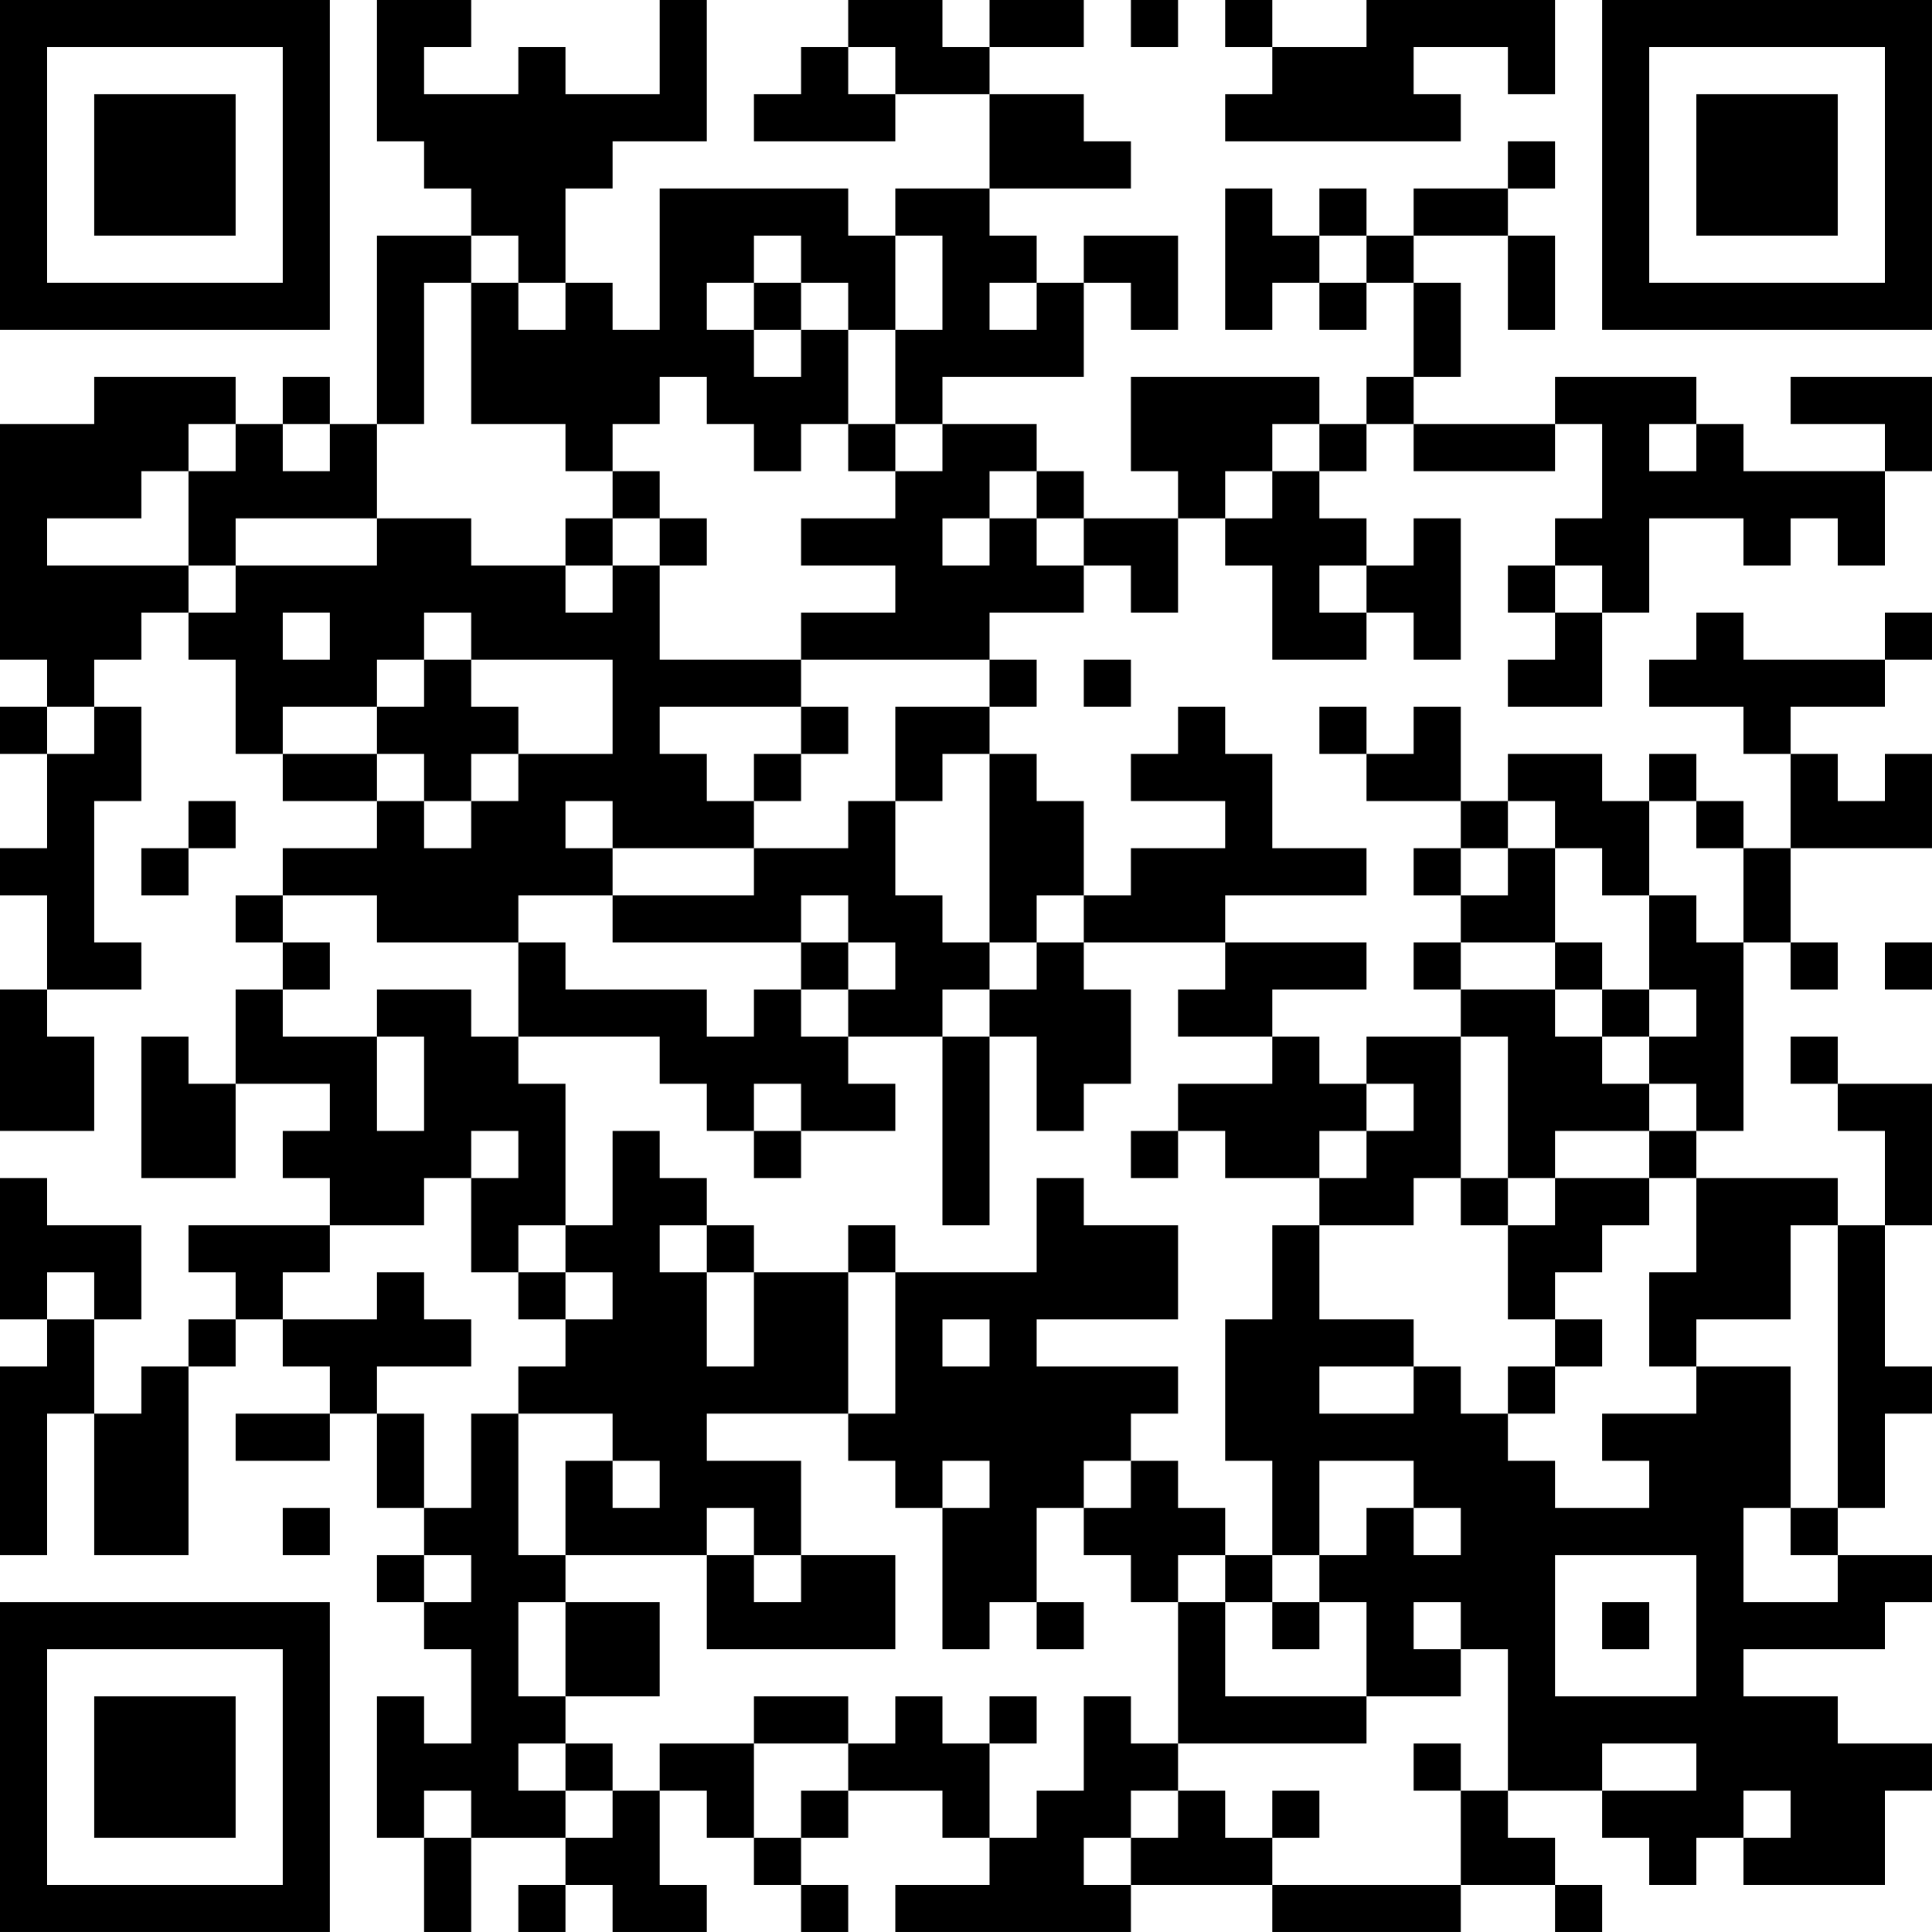 <?xml version="1.0" encoding="UTF-8"?>
<svg xmlns="http://www.w3.org/2000/svg" version="1.1" width="200" height="200" viewBox="0 0 200 200"><rect x="0" y="0" width="200" height="200" fill="#ffffff"/><g transform="scale(4.878)"><g transform="translate(0,0)"><path fill-rule="evenodd" d="M8 0L8 3L9 3L9 4L10 4L10 5L8 5L8 9L7 9L7 8L6 8L6 9L5 9L5 8L2 8L2 9L0 9L0 14L1 14L1 15L0 15L0 16L1 16L1 18L0 18L0 19L1 19L1 21L0 21L0 24L2 24L2 22L1 22L1 21L3 21L3 20L2 20L2 17L3 17L3 15L2 15L2 14L3 14L3 13L4 13L4 14L5 14L5 16L6 16L6 17L8 17L8 18L6 18L6 19L5 19L5 20L6 20L6 21L5 21L5 23L4 23L4 22L3 22L3 25L5 25L5 23L7 23L7 24L6 24L6 25L7 25L7 26L4 26L4 27L5 27L5 28L4 28L4 29L3 29L3 30L2 30L2 28L3 28L3 26L1 26L1 25L0 25L0 28L1 28L1 29L0 29L0 33L1 33L1 30L2 30L2 33L4 33L4 29L5 29L5 28L6 28L6 29L7 29L7 30L5 30L5 31L7 31L7 30L8 30L8 32L9 32L9 33L8 33L8 34L9 34L9 35L10 35L10 37L9 37L9 36L8 36L8 39L9 39L9 41L10 41L10 39L12 39L12 40L11 40L11 41L12 41L12 40L13 40L13 41L15 41L15 40L14 40L14 38L15 38L15 39L16 39L16 40L17 40L17 41L18 41L18 40L17 40L17 39L18 39L18 38L20 38L20 39L21 39L21 40L19 40L19 41L24 41L24 40L27 40L27 41L31 41L31 40L33 40L33 41L34 41L34 40L33 40L33 39L32 39L32 38L34 38L34 39L35 39L35 40L36 40L36 39L37 39L37 40L40 40L40 38L41 38L41 37L39 37L39 36L37 36L37 35L40 35L40 34L41 34L41 33L39 33L39 32L40 32L40 30L41 30L41 29L40 29L40 26L41 26L41 23L39 23L39 22L38 22L38 23L39 23L39 24L40 24L40 26L39 26L39 25L36 25L36 24L37 24L37 20L38 20L38 21L39 21L39 20L38 20L38 18L41 18L41 16L40 16L40 17L39 17L39 16L38 16L38 15L40 15L40 14L41 14L41 13L40 13L40 14L37 14L37 13L36 13L36 14L35 14L35 15L37 15L37 16L38 16L38 18L37 18L37 17L36 17L36 16L35 16L35 17L34 17L34 16L32 16L32 17L31 17L31 15L30 15L30 16L29 16L29 15L28 15L28 16L29 16L29 17L31 17L31 18L30 18L30 19L31 19L31 20L30 20L30 21L31 21L31 22L29 22L29 23L28 23L28 22L27 22L27 21L29 21L29 20L26 20L26 19L29 19L29 18L27 18L27 16L26 16L26 15L25 15L25 16L24 16L24 17L26 17L26 18L24 18L24 19L23 19L23 17L22 17L22 16L21 16L21 15L22 15L22 14L21 14L21 13L23 13L23 12L24 12L24 13L25 13L25 11L26 11L26 12L27 12L27 14L29 14L29 13L30 13L30 14L31 14L31 11L30 11L30 12L29 12L29 11L28 11L28 10L29 10L29 9L30 9L30 10L33 10L33 9L34 9L34 11L33 11L33 12L32 12L32 13L33 13L33 14L32 14L32 15L34 15L34 13L35 13L35 11L37 11L37 12L38 12L38 11L39 11L39 12L40 12L40 10L41 10L41 8L38 8L38 9L40 9L40 10L37 10L37 9L36 9L36 8L33 8L33 9L30 9L30 8L31 8L31 6L30 6L30 5L32 5L32 7L33 7L33 5L32 5L32 4L33 4L33 3L32 3L32 4L30 4L30 5L29 5L29 4L28 4L28 5L27 5L27 4L26 4L26 7L27 7L27 6L28 6L28 7L29 7L29 6L30 6L30 8L29 8L29 9L28 9L28 8L24 8L24 10L25 10L25 11L23 11L23 10L22 10L22 9L20 9L20 8L23 8L23 6L24 6L24 7L25 7L25 5L23 5L23 6L22 6L22 5L21 5L21 4L24 4L24 3L23 3L23 2L21 2L21 1L23 1L23 0L21 0L21 1L20 1L20 0L18 0L18 1L17 1L17 2L16 2L16 3L19 3L19 2L21 2L21 4L19 4L19 5L18 5L18 4L14 4L14 7L13 7L13 6L12 6L12 4L13 4L13 3L15 3L15 0L14 0L14 2L12 2L12 1L11 1L11 2L9 2L9 1L10 1L10 0ZM24 0L24 1L25 1L25 0ZM26 0L26 1L27 1L27 2L26 2L26 3L31 3L31 2L30 2L30 1L32 1L32 2L33 2L33 0L29 0L29 1L27 1L27 0ZM18 1L18 2L19 2L19 1ZM10 5L10 6L9 6L9 9L8 9L8 11L5 11L5 12L4 12L4 10L5 10L5 9L4 9L4 10L3 10L3 11L1 11L1 12L4 12L4 13L5 13L5 12L8 12L8 11L10 11L10 12L12 12L12 13L13 13L13 12L14 12L14 14L17 14L17 15L14 15L14 16L15 16L15 17L16 17L16 18L13 18L13 17L12 17L12 18L13 18L13 19L11 19L11 20L8 20L8 19L6 19L6 20L7 20L7 21L6 21L6 22L8 22L8 24L9 24L9 22L8 22L8 21L10 21L10 22L11 22L11 23L12 23L12 26L11 26L11 27L10 27L10 25L11 25L11 24L10 24L10 25L9 25L9 26L7 26L7 27L6 27L6 28L8 28L8 27L9 27L9 28L10 28L10 29L8 29L8 30L9 30L9 32L10 32L10 30L11 30L11 33L12 33L12 34L11 34L11 36L12 36L12 37L11 37L11 38L12 38L12 39L13 39L13 38L14 38L14 37L16 37L16 39L17 39L17 38L18 38L18 37L19 37L19 36L20 36L20 37L21 37L21 39L22 39L22 38L23 38L23 36L24 36L24 37L25 37L25 38L24 38L24 39L23 39L23 40L24 40L24 39L25 39L25 38L26 38L26 39L27 39L27 40L31 40L31 38L32 38L32 35L31 35L31 34L30 34L30 35L31 35L31 36L29 36L29 34L28 34L28 33L29 33L29 32L30 32L30 33L31 33L31 32L30 32L30 31L28 31L28 33L27 33L27 31L26 31L26 28L27 28L27 26L28 26L28 28L30 28L30 29L28 29L28 30L30 30L30 29L31 29L31 30L32 30L32 31L33 31L33 32L35 32L35 31L34 31L34 30L36 30L36 29L38 29L38 32L37 32L37 34L39 34L39 33L38 33L38 32L39 32L39 26L38 26L38 28L36 28L36 29L35 29L35 27L36 27L36 25L35 25L35 24L36 24L36 23L35 23L35 22L36 22L36 21L35 21L35 19L36 19L36 20L37 20L37 18L36 18L36 17L35 17L35 19L34 19L34 18L33 18L33 17L32 17L32 18L31 18L31 19L32 19L32 18L33 18L33 20L31 20L31 21L33 21L33 22L34 22L34 23L35 23L35 24L33 24L33 25L32 25L32 22L31 22L31 25L30 25L30 26L28 26L28 25L29 25L29 24L30 24L30 23L29 23L29 24L28 24L28 25L26 25L26 24L25 24L25 23L27 23L27 22L25 22L25 21L26 21L26 20L23 20L23 19L22 19L22 20L21 20L21 16L20 16L20 17L19 17L19 15L21 15L21 14L17 14L17 13L19 13L19 12L17 12L17 11L19 11L19 10L20 10L20 9L19 9L19 7L20 7L20 5L19 5L19 7L18 7L18 6L17 6L17 5L16 5L16 6L15 6L15 7L16 7L16 8L17 8L17 7L18 7L18 9L17 9L17 10L16 10L16 9L15 9L15 8L14 8L14 9L13 9L13 10L12 10L12 9L10 9L10 6L11 6L11 7L12 7L12 6L11 6L11 5ZM28 5L28 6L29 6L29 5ZM16 6L16 7L17 7L17 6ZM21 6L21 7L22 7L22 6ZM6 9L6 10L7 10L7 9ZM18 9L18 10L19 10L19 9ZM27 9L27 10L26 10L26 11L27 11L27 10L28 10L28 9ZM35 9L35 10L36 10L36 9ZM13 10L13 11L12 11L12 12L13 12L13 11L14 11L14 12L15 12L15 11L14 11L14 10ZM21 10L21 11L20 11L20 12L21 12L21 11L22 11L22 12L23 12L23 11L22 11L22 10ZM28 12L28 13L29 13L29 12ZM33 12L33 13L34 13L34 12ZM6 13L6 14L7 14L7 13ZM9 13L9 14L8 14L8 15L6 15L6 16L8 16L8 17L9 17L9 18L10 18L10 17L11 17L11 16L13 16L13 14L10 14L10 13ZM9 14L9 15L8 15L8 16L9 16L9 17L10 17L10 16L11 16L11 15L10 15L10 14ZM23 14L23 15L24 15L24 14ZM1 15L1 16L2 16L2 15ZM17 15L17 16L16 16L16 17L17 17L17 16L18 16L18 15ZM4 17L4 18L3 18L3 19L4 19L4 18L5 18L5 17ZM18 17L18 18L16 18L16 19L13 19L13 20L17 20L17 21L16 21L16 22L15 22L15 21L12 21L12 20L11 20L11 22L14 22L14 23L15 23L15 24L16 24L16 25L17 25L17 24L19 24L19 23L18 23L18 22L20 22L20 26L21 26L21 22L22 22L22 24L23 24L23 23L24 23L24 21L23 21L23 20L22 20L22 21L21 21L21 20L20 20L20 19L19 19L19 17ZM17 19L17 20L18 20L18 21L17 21L17 22L18 22L18 21L19 21L19 20L18 20L18 19ZM33 20L33 21L34 21L34 22L35 22L35 21L34 21L34 20ZM40 20L40 21L41 21L41 20ZM20 21L20 22L21 22L21 21ZM16 23L16 24L17 24L17 23ZM13 24L13 26L12 26L12 27L11 27L11 28L12 28L12 29L11 29L11 30L13 30L13 31L12 31L12 33L15 33L15 35L19 35L19 33L17 33L17 31L15 31L15 30L18 30L18 31L19 31L19 32L20 32L20 35L21 35L21 34L22 34L22 35L23 35L23 34L22 34L22 32L23 32L23 33L24 33L24 34L25 34L25 37L29 37L29 36L26 36L26 34L27 34L27 35L28 35L28 34L27 34L27 33L26 33L26 32L25 32L25 31L24 31L24 30L25 30L25 29L22 29L22 28L25 28L25 26L23 26L23 25L22 25L22 27L19 27L19 26L18 26L18 27L16 27L16 26L15 26L15 25L14 25L14 24ZM24 24L24 25L25 25L25 24ZM31 25L31 26L32 26L32 28L33 28L33 29L32 29L32 30L33 30L33 29L34 29L34 28L33 28L33 27L34 27L34 26L35 26L35 25L33 25L33 26L32 26L32 25ZM14 26L14 27L15 27L15 29L16 29L16 27L15 27L15 26ZM1 27L1 28L2 28L2 27ZM12 27L12 28L13 28L13 27ZM18 27L18 30L19 30L19 27ZM20 28L20 29L21 29L21 28ZM13 31L13 32L14 32L14 31ZM20 31L20 32L21 32L21 31ZM23 31L23 32L24 32L24 31ZM6 32L6 33L7 33L7 32ZM15 32L15 33L16 33L16 34L17 34L17 33L16 33L16 32ZM9 33L9 34L10 34L10 33ZM25 33L25 34L26 34L26 33ZM33 33L33 36L36 36L36 33ZM12 34L12 36L14 36L14 34ZM34 34L34 35L35 35L35 34ZM16 36L16 37L18 37L18 36ZM21 36L21 37L22 37L22 36ZM12 37L12 38L13 38L13 37ZM30 37L30 38L31 38L31 37ZM34 37L34 38L36 38L36 37ZM9 38L9 39L10 39L10 38ZM27 38L27 39L28 39L28 38ZM37 38L37 39L38 39L38 38ZM0 0L0 7L7 7L7 0ZM1 1L1 6L6 6L6 1ZM2 2L2 5L5 5L5 2ZM34 0L34 7L41 7L41 0ZM35 1L35 6L40 6L40 1ZM36 2L36 5L39 5L39 2ZM0 34L0 41L7 41L7 34ZM1 35L1 40L6 40L6 35ZM2 36L2 39L5 39L5 36Z" fill="#000000"/></g></g></svg>
